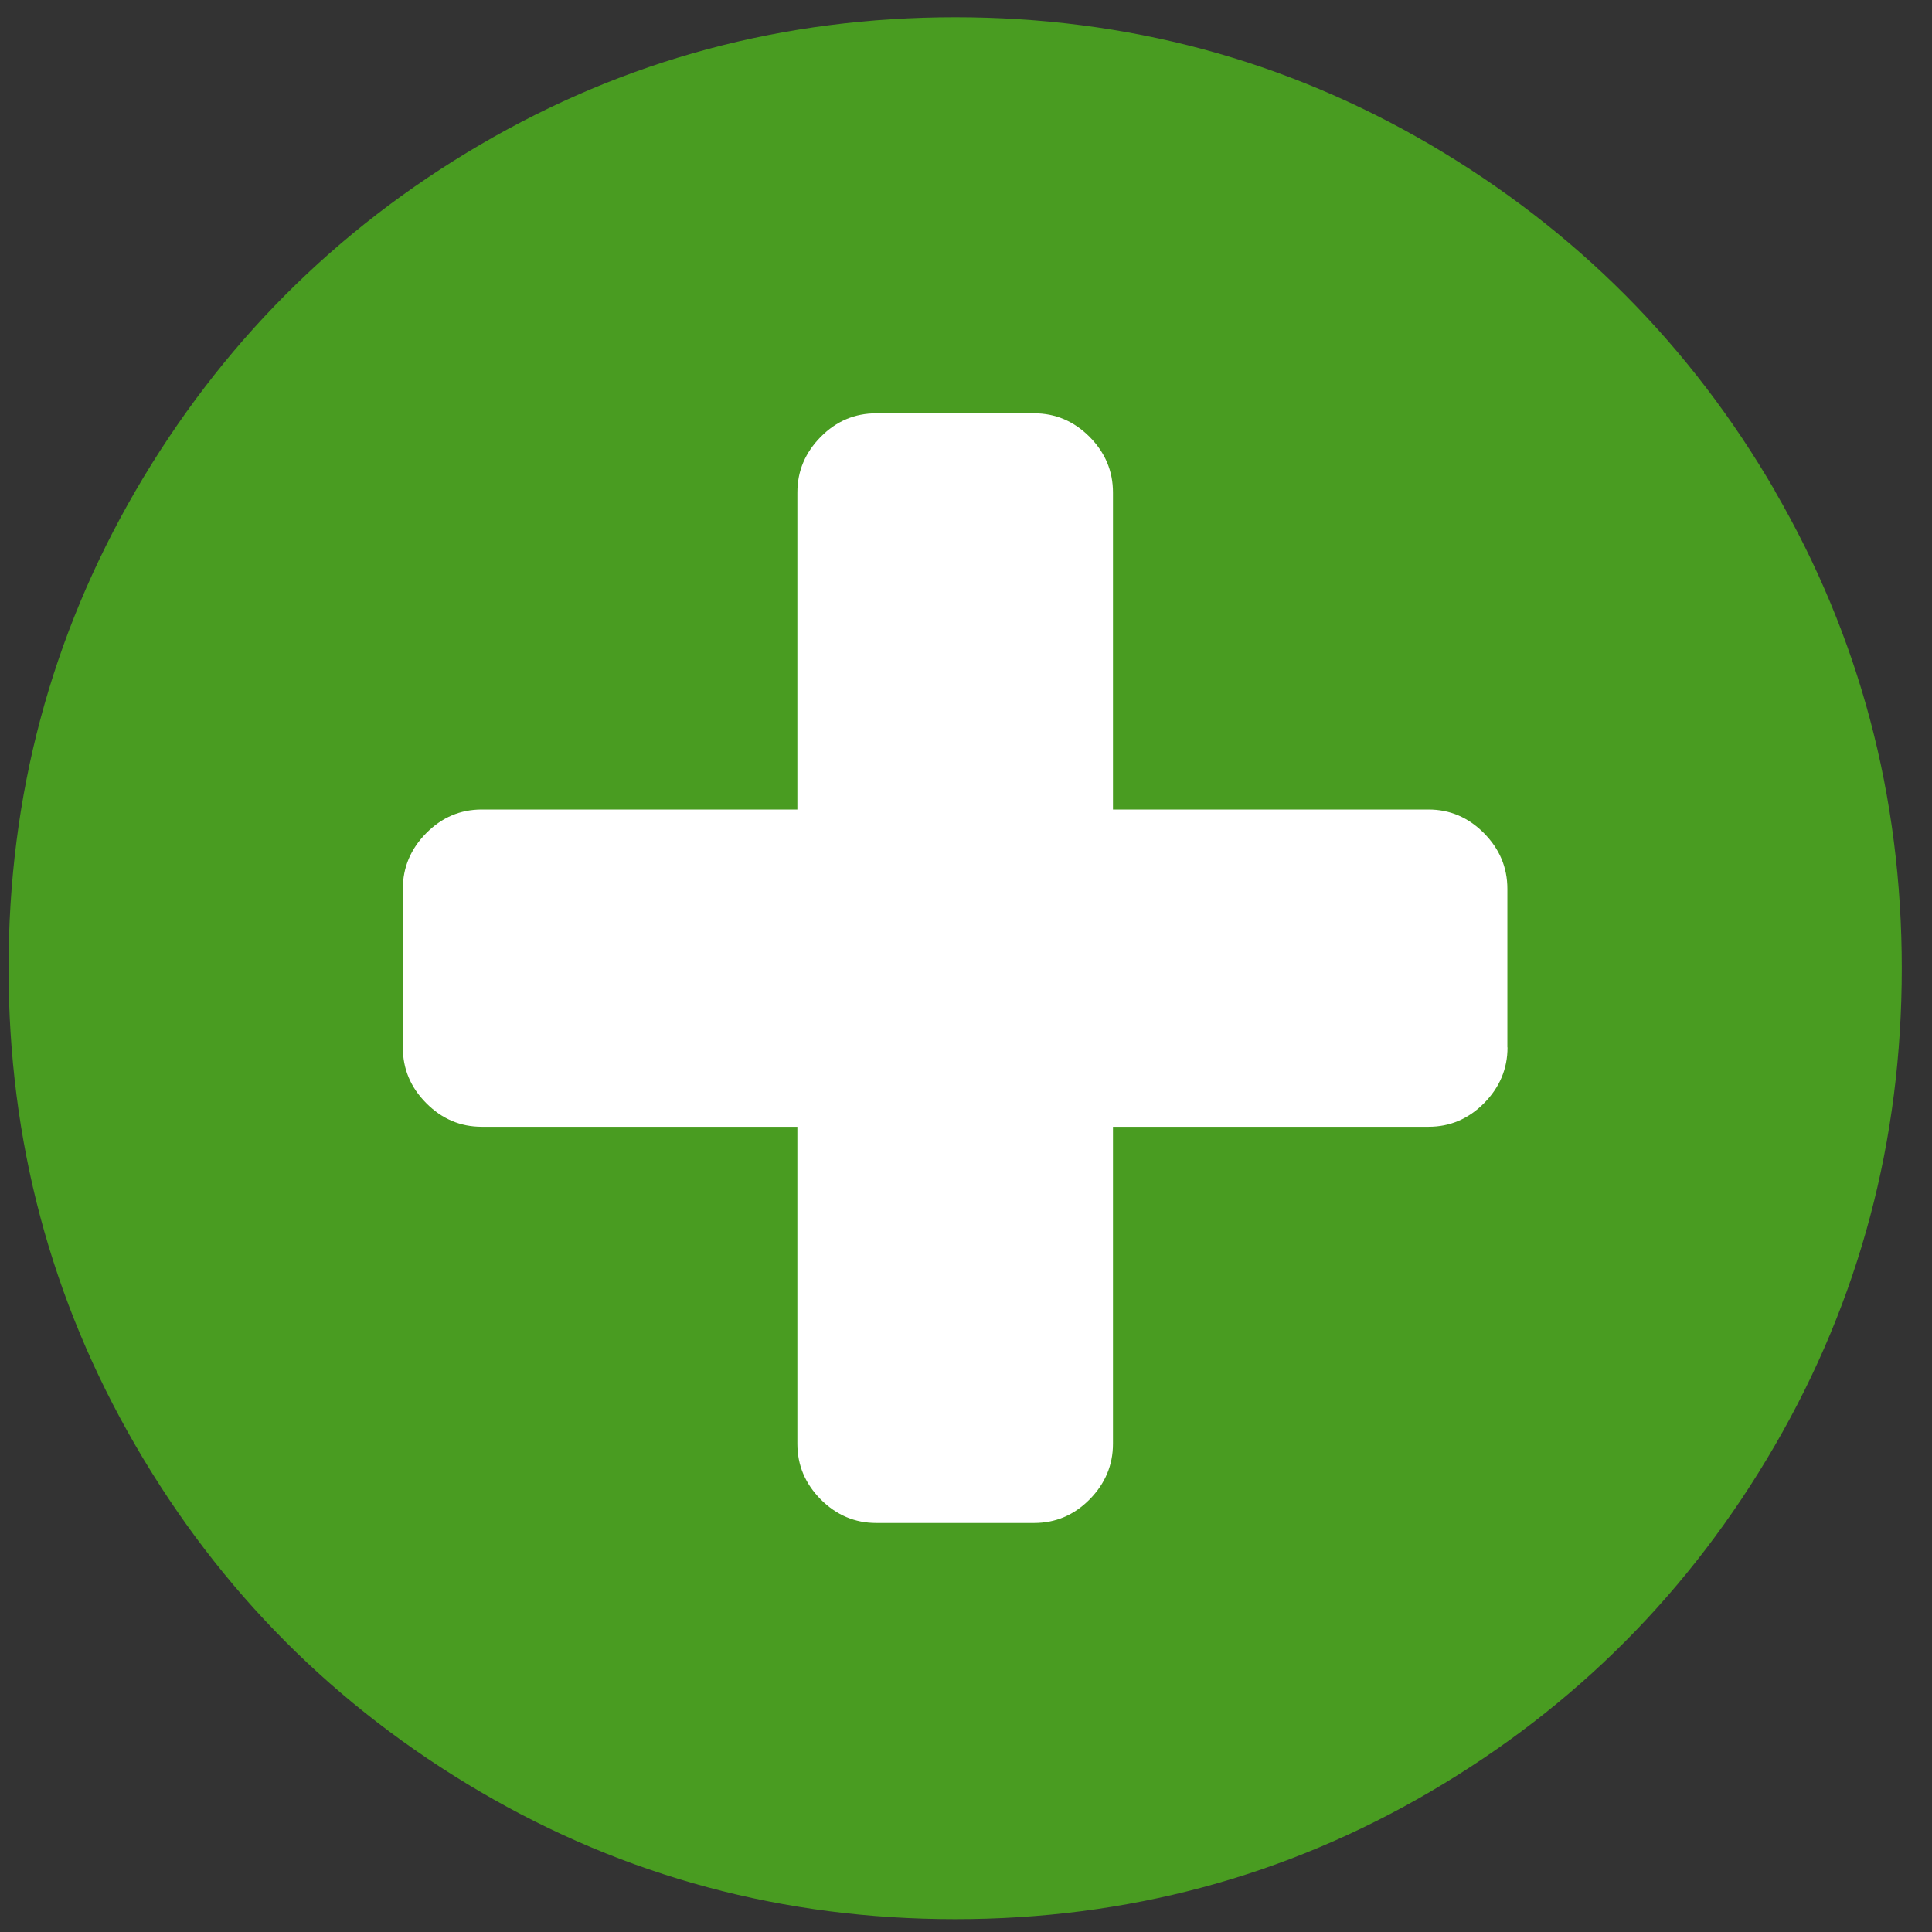 <svg xmlns="http://www.w3.org/2000/svg" width="14" height="14">
 <rect width="100%" height="100%" fill="#333333" stroke="none"/>
 <rect id="svg_19" height="9.312" width="9" y="2.34" x="2.469" stroke-width="1.5" fill="white"/>
 <path fill="#499C21" d="m12.862,3.557c-0.613,-1.056 -1.446,-1.891 -2.497,-2.508c-1.051,-0.616 -2.199,-0.924 -3.443,-0.924c-1.245,0 -2.392,0.308 -3.443,0.924c-1.051,0.616 -1.883,1.452 -2.497,2.508c-0.613,1.056 -0.92,2.209 -0.92,3.459c0,1.25 0.307,2.403 0.92,3.459c0.613,1.056 1.446,1.891 2.497,2.508c1.051,0.616 2.199,0.924 3.443,0.924s2.392,-0.308 3.443,-0.924c1.051,-0.616 1.883,-1.452 2.496,-2.508c0.613,-1.056 0.92,-2.209 0.92,-3.459c0,-1.25 -0.307,-2.403 -0.92,-3.459zm-1.938,4.033c0,0.155 -0.057,0.29 -0.17,0.404c-0.113,0.114 -0.247,0.171 -0.402,0.171l-2.287,0l0,2.297c0,0.155 -0.057,0.29 -0.17,0.404c-0.113,0.114 -0.247,0.17 -0.402,0.17l-1.143,0c-0.155,0 -0.289,-0.057 -0.402,-0.17c-0.113,-0.114 -0.17,-0.248 -0.17,-0.404l0,-2.297l-2.287,0c-0.155,0 -0.289,-0.057 -0.402,-0.171c-0.113,-0.113 -0.17,-0.248 -0.17,-0.404l0,-1.149c0,-0.155 0.057,-0.29 0.17,-0.404c0.113,-0.114 0.247,-0.171 0.402,-0.171l2.287,0l0,-2.297c0,-0.156 0.057,-0.29 0.17,-0.404c0.113,-0.114 0.247,-0.17 0.402,-0.17l1.143,0c0.155,0 0.289,0.057 0.402,0.17c0.113,0.114 0.17,0.248 0.17,0.404l0,2.297l2.286,0c0.155,0 0.289,0.057 0.402,0.171c0.113,0.114 0.17,0.248 0.17,0.404l0,1.149z"/>
</svg>
